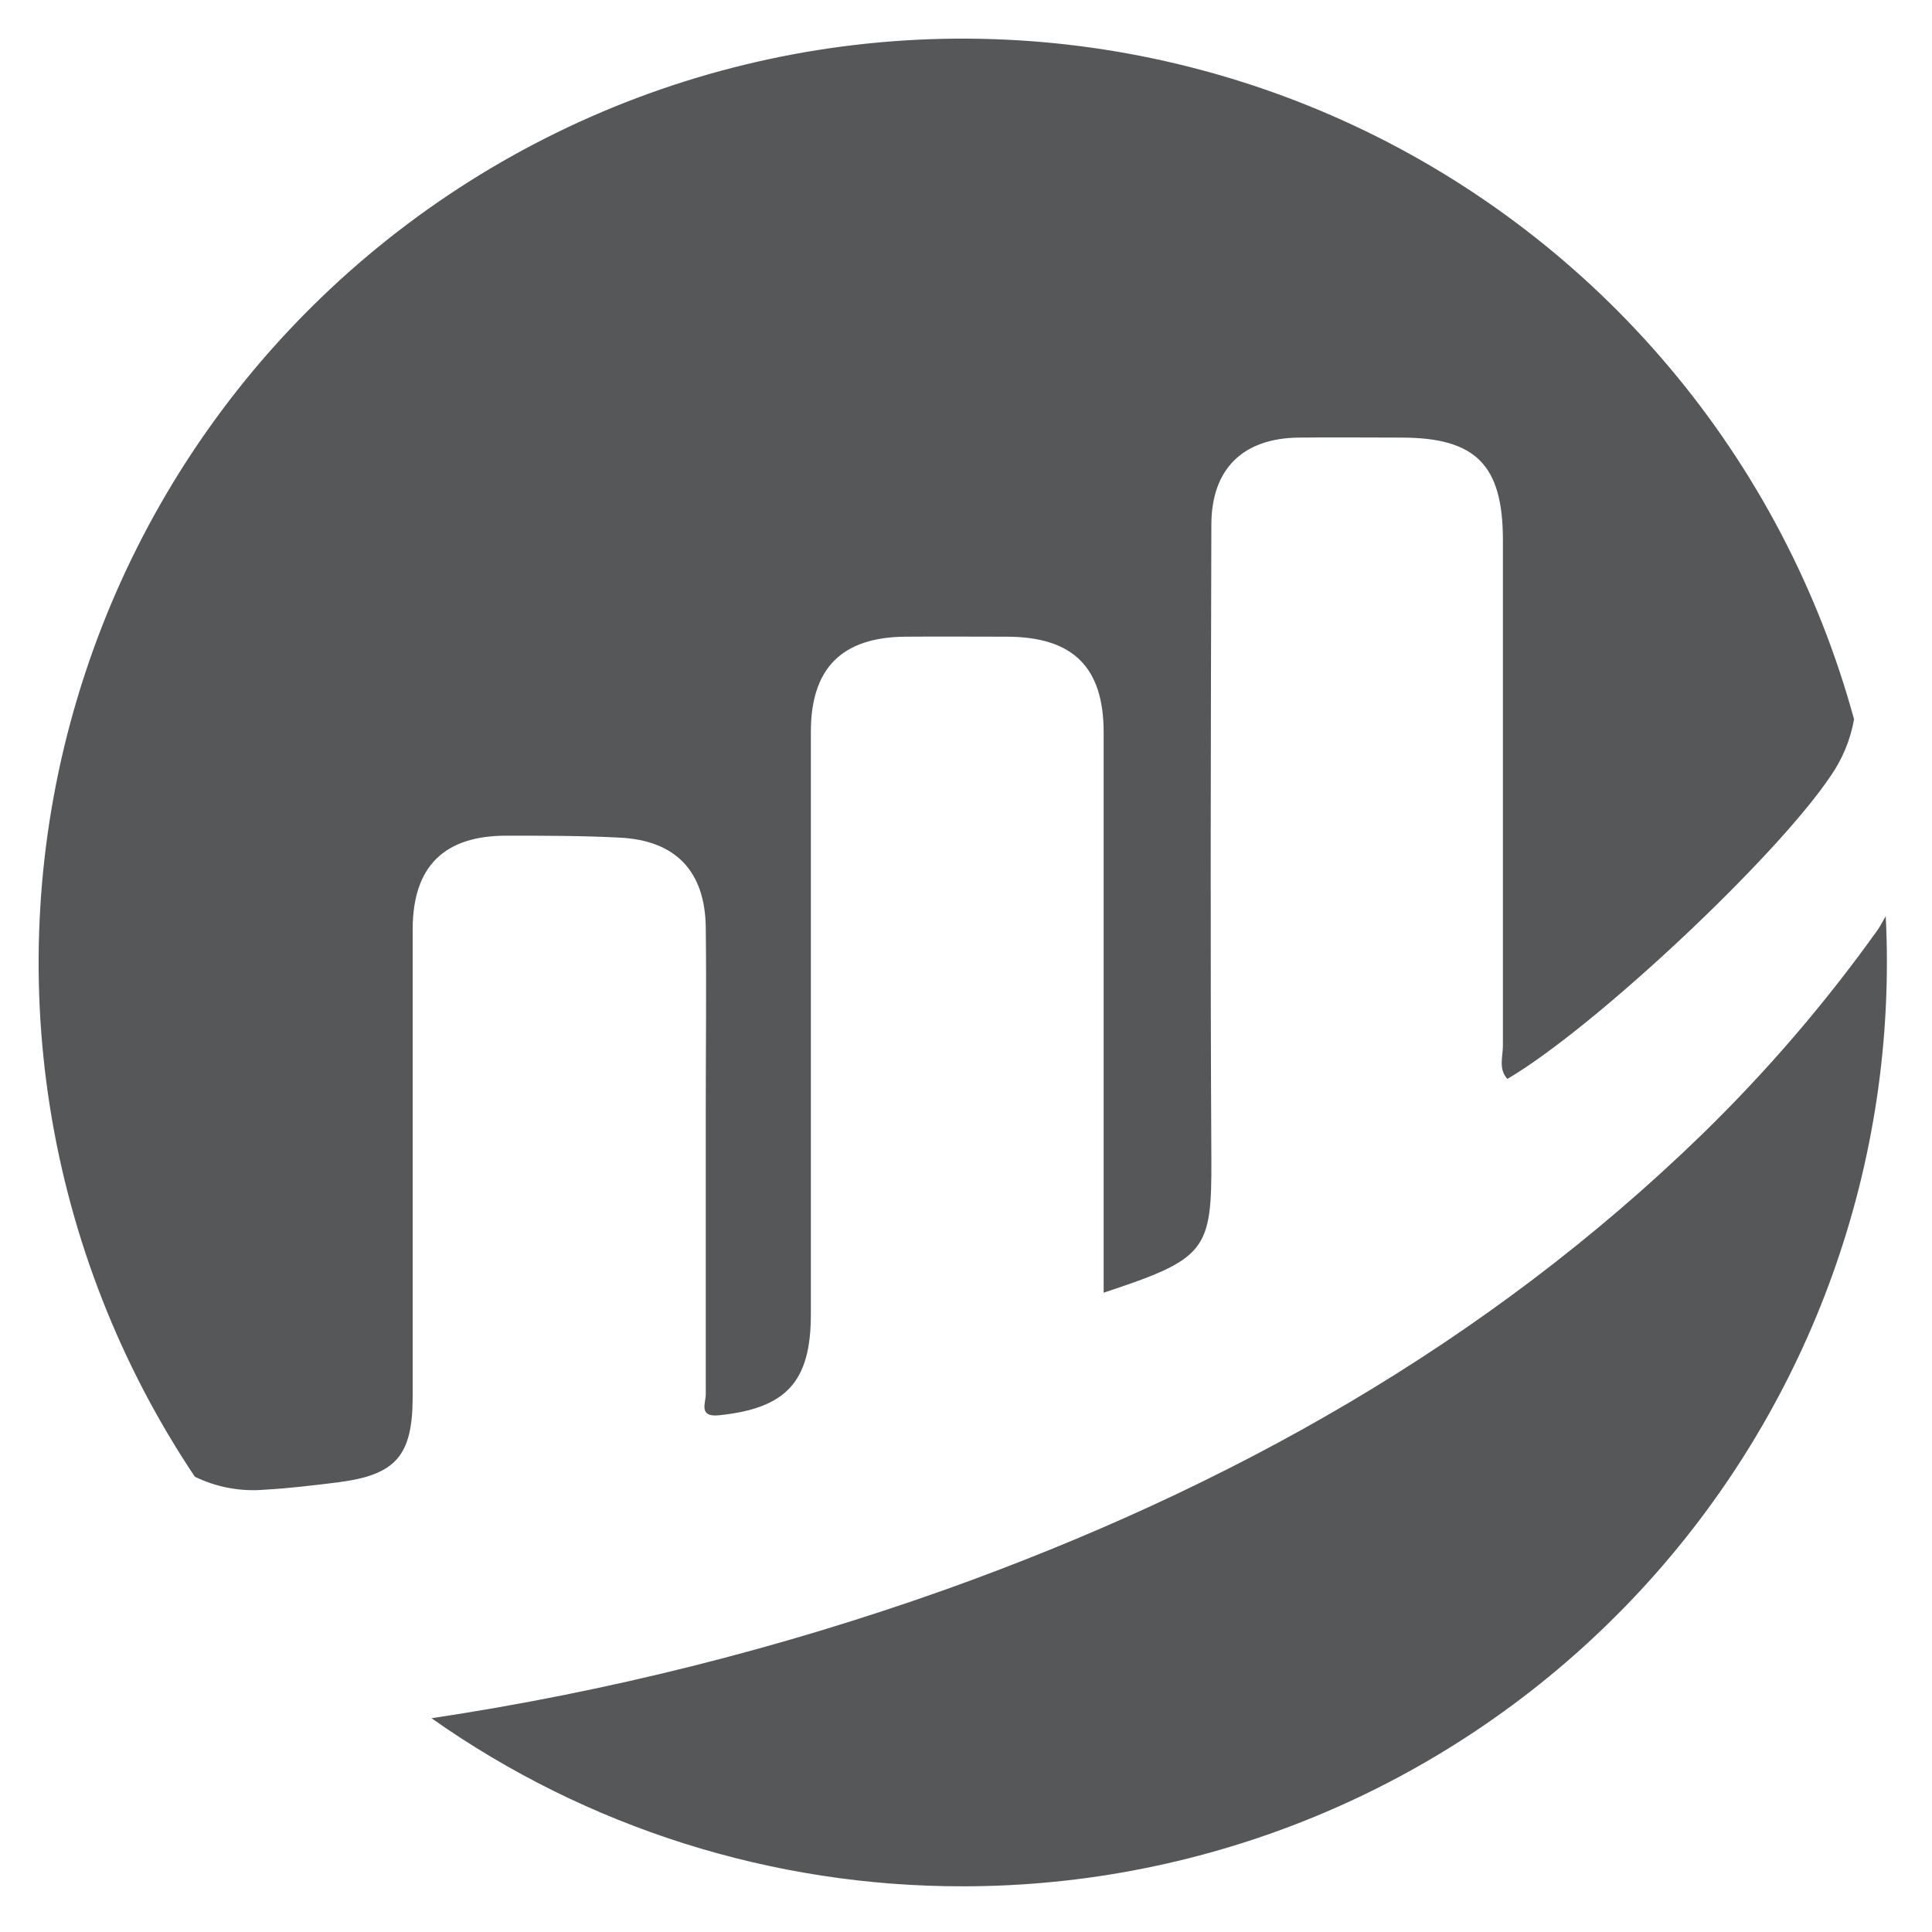 <svg width="20" height="20" viewBox="0 0 20 20" fill="none" xmlns="http://www.w3.org/2000/svg">
	<path d="M9.971 19.527C8.001 19.53 6.077 18.923 4.467 17.787C6.279 17.515 8.061 17.069 9.788 16.455C12.717 15.407 15.385 13.916 17.631 11.732C18.295 11.084 18.9 10.379 19.439 9.624C19.468 9.583 19.492 9.531 19.521 9.485C19.529 9.643 19.533 9.802 19.533 9.962C19.533 12.498 18.525 14.931 16.732 16.724C14.939 18.518 12.507 19.526 9.971 19.527ZM2.743 15.421C2.995 15.407 3.248 15.376 3.499 15.345C4.1 15.268 4.271 15.07 4.272 14.459C4.272 12.847 4.272 11.235 4.272 9.622C4.272 8.968 4.598 8.647 5.254 8.651C5.641 8.651 6.027 8.651 6.413 8.671C6.992 8.698 7.299 9.018 7.306 9.6C7.314 10.229 7.306 10.86 7.306 11.488C7.306 12.471 7.306 13.454 7.306 14.437C7.306 14.521 7.228 14.673 7.442 14.651C8.14 14.579 8.394 14.305 8.394 13.605C8.394 11.595 8.394 9.585 8.394 7.575C8.394 6.917 8.716 6.597 9.369 6.591C9.722 6.588 10.075 6.591 10.43 6.591C11.11 6.595 11.425 6.908 11.425 7.583C11.425 9.042 11.425 10.501 11.425 11.96V13.382C12.486 13.031 12.545 12.95 12.54 11.994C12.528 9.805 12.534 7.617 12.54 5.433C12.54 4.856 12.865 4.536 13.444 4.53C13.797 4.526 14.15 4.53 14.505 4.53C15.277 4.53 15.558 4.812 15.558 5.591C15.558 7.335 15.558 9.08 15.558 10.825C15.558 10.938 15.51 11.065 15.604 11.169C16.504 10.641 18.386 8.875 18.95 8.034C19.073 7.858 19.156 7.657 19.193 7.446C18.828 6.109 18.177 4.867 17.284 3.806C16.391 2.745 15.278 1.891 14.023 1.303C12.767 0.715 11.398 0.407 10.012 0.4C8.626 0.393 7.254 0.688 5.993 1.264C4.732 1.84 3.611 2.683 2.707 3.735C1.804 4.787 1.141 6.022 0.763 7.356C0.384 8.69 0.301 10.091 0.517 11.46C0.734 12.829 1.246 14.135 2.017 15.287C2.243 15.397 2.493 15.443 2.743 15.421Z"
		fill="#1C1F22" fill-opacity="0.75" />
</svg>